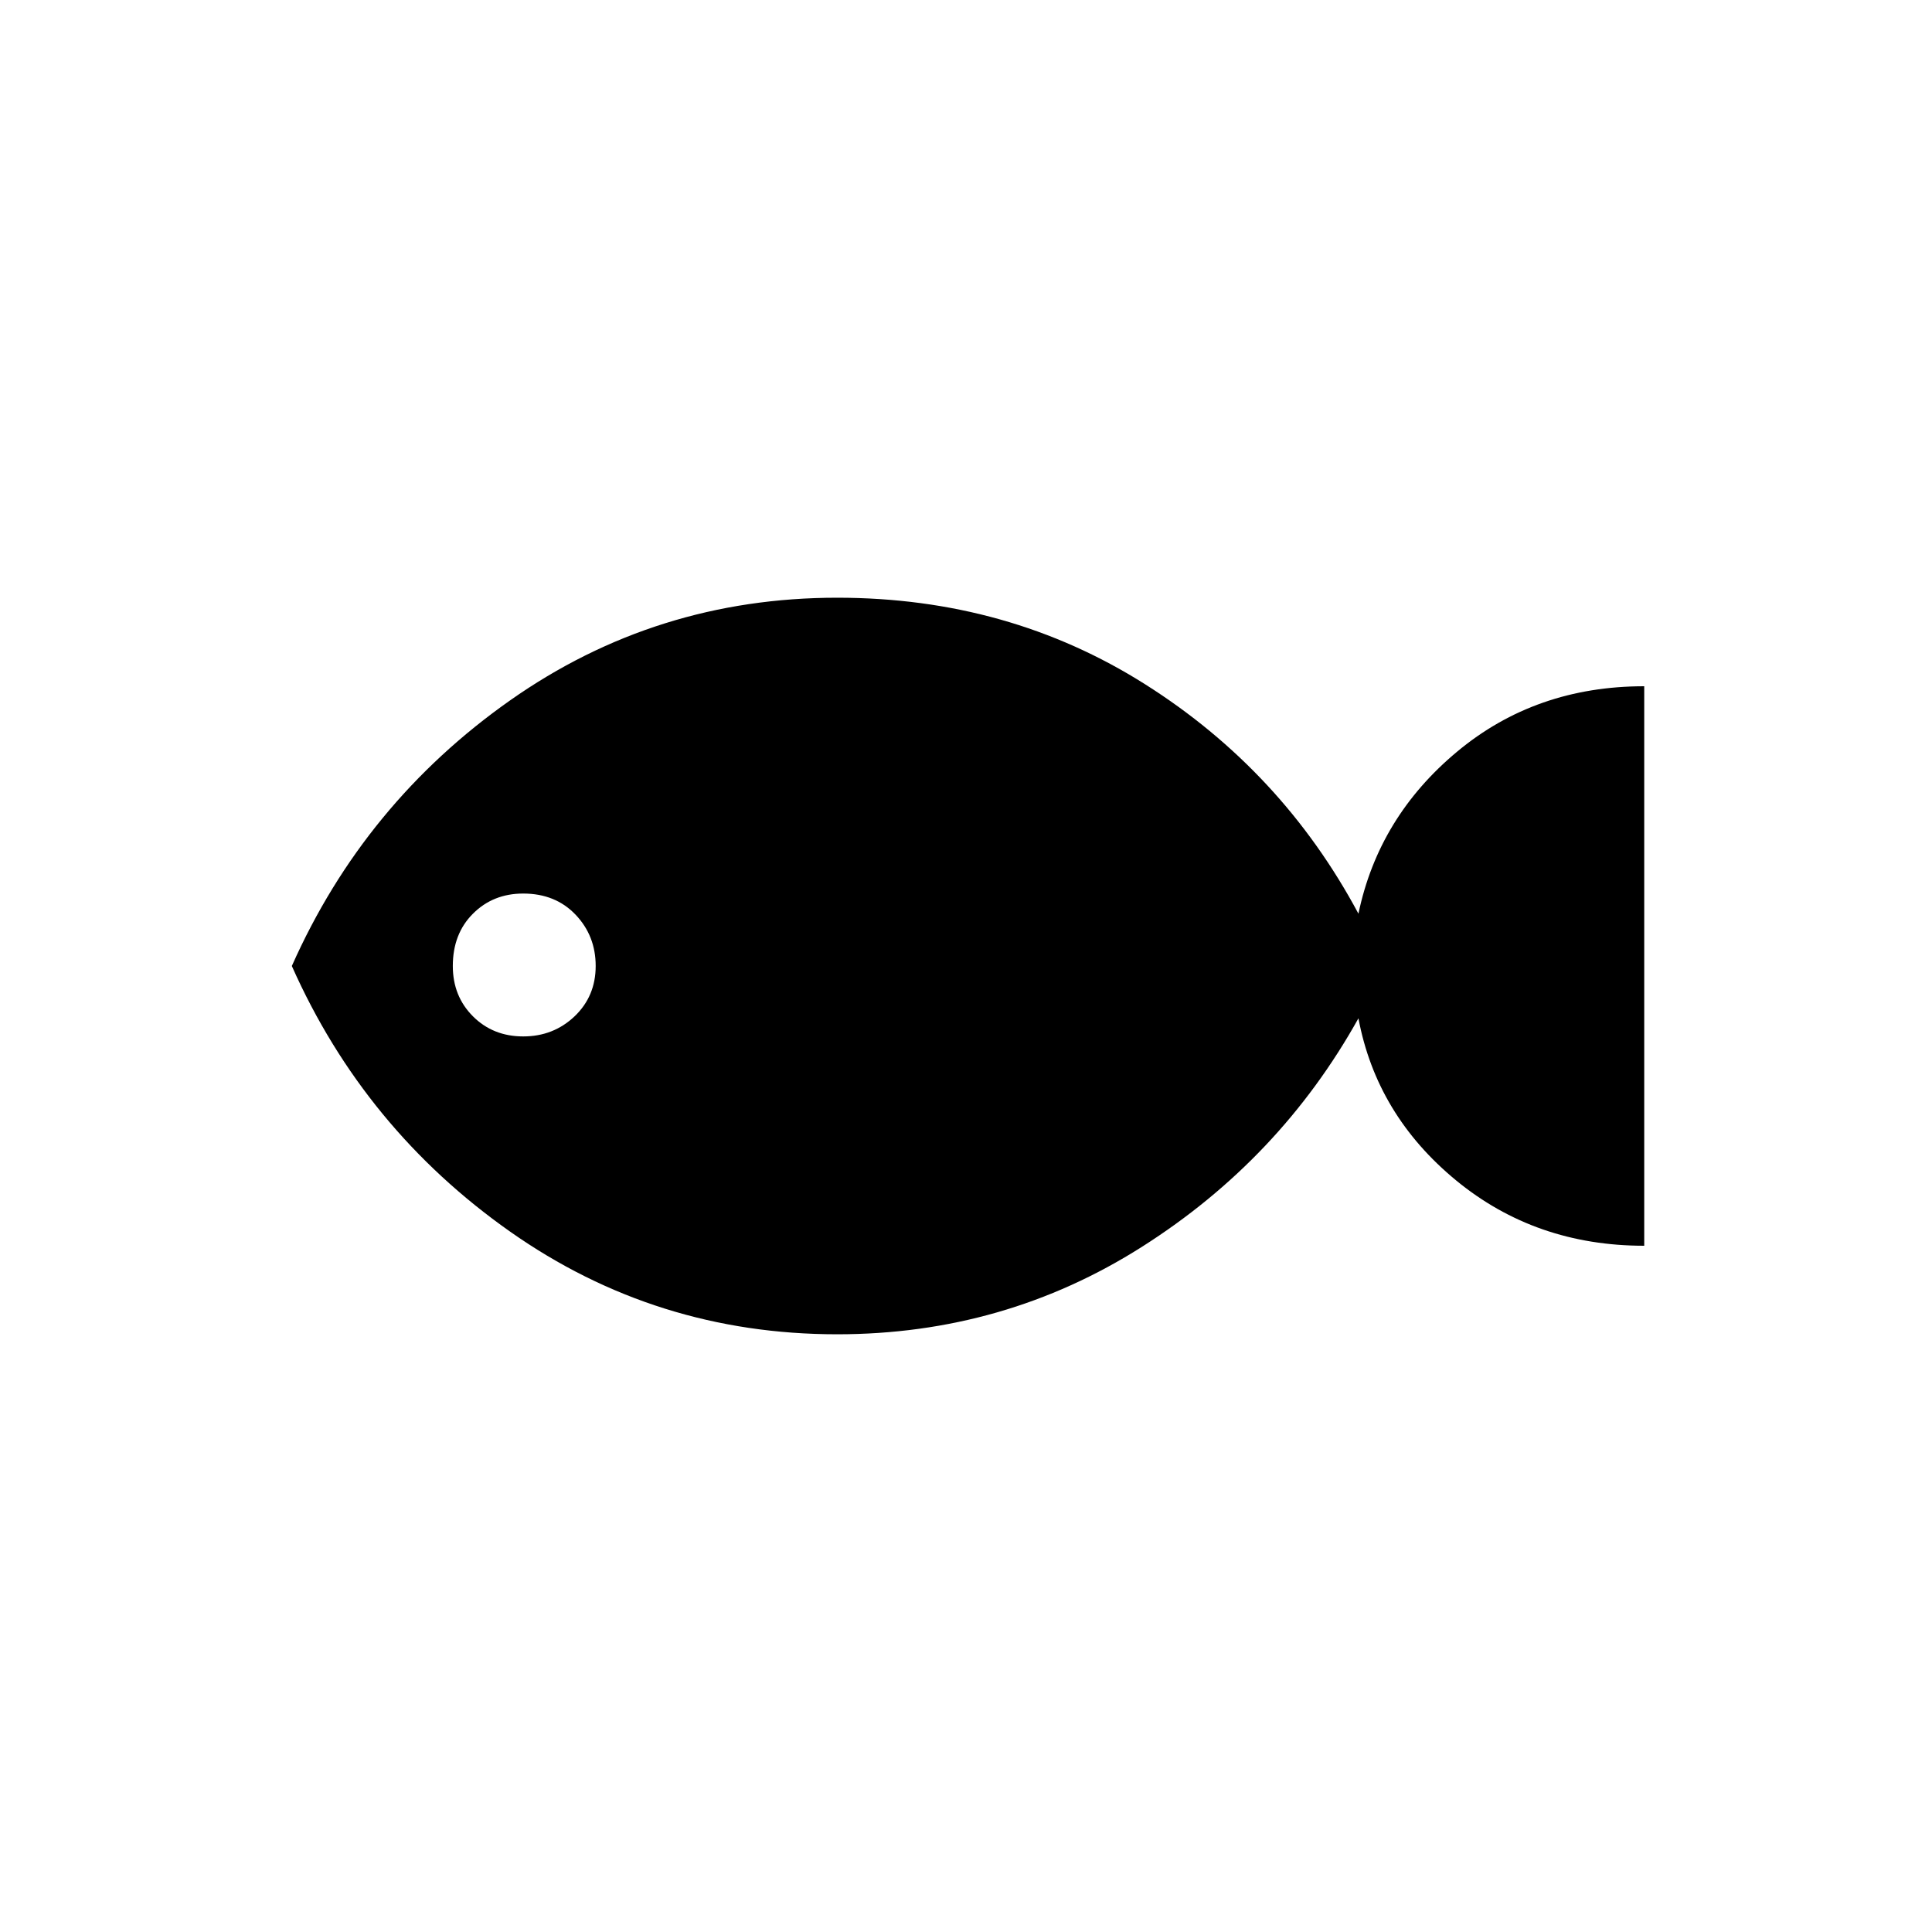 <svg xmlns="http://www.w3.org/2000/svg" height="40" width="40"><path d="M17.333 27.625Q13.583 27.625 10.562 25.5Q7.542 23.375 6.042 20Q7.542 16.625 10.562 14.5Q13.583 12.375 17.333 12.375Q20.875 12.375 23.708 14.167Q26.542 15.958 28.125 18.917Q28.542 16.917 30.167 15.563Q31.792 14.208 34.042 14.208V25.792Q31.792 25.792 30.146 24.438Q28.5 23.083 28.125 21.083Q26.5 24 23.646 25.812Q20.792 27.625 17.333 27.625ZM10.833 21.458Q11.458 21.458 11.896 21.042Q12.333 20.625 12.333 20Q12.333 19.375 11.917 18.938Q11.5 18.5 10.833 18.5Q10.208 18.5 9.792 18.917Q9.375 19.333 9.375 20Q9.375 20.625 9.792 21.042Q10.208 21.458 10.833 21.458Z"/></svg>
